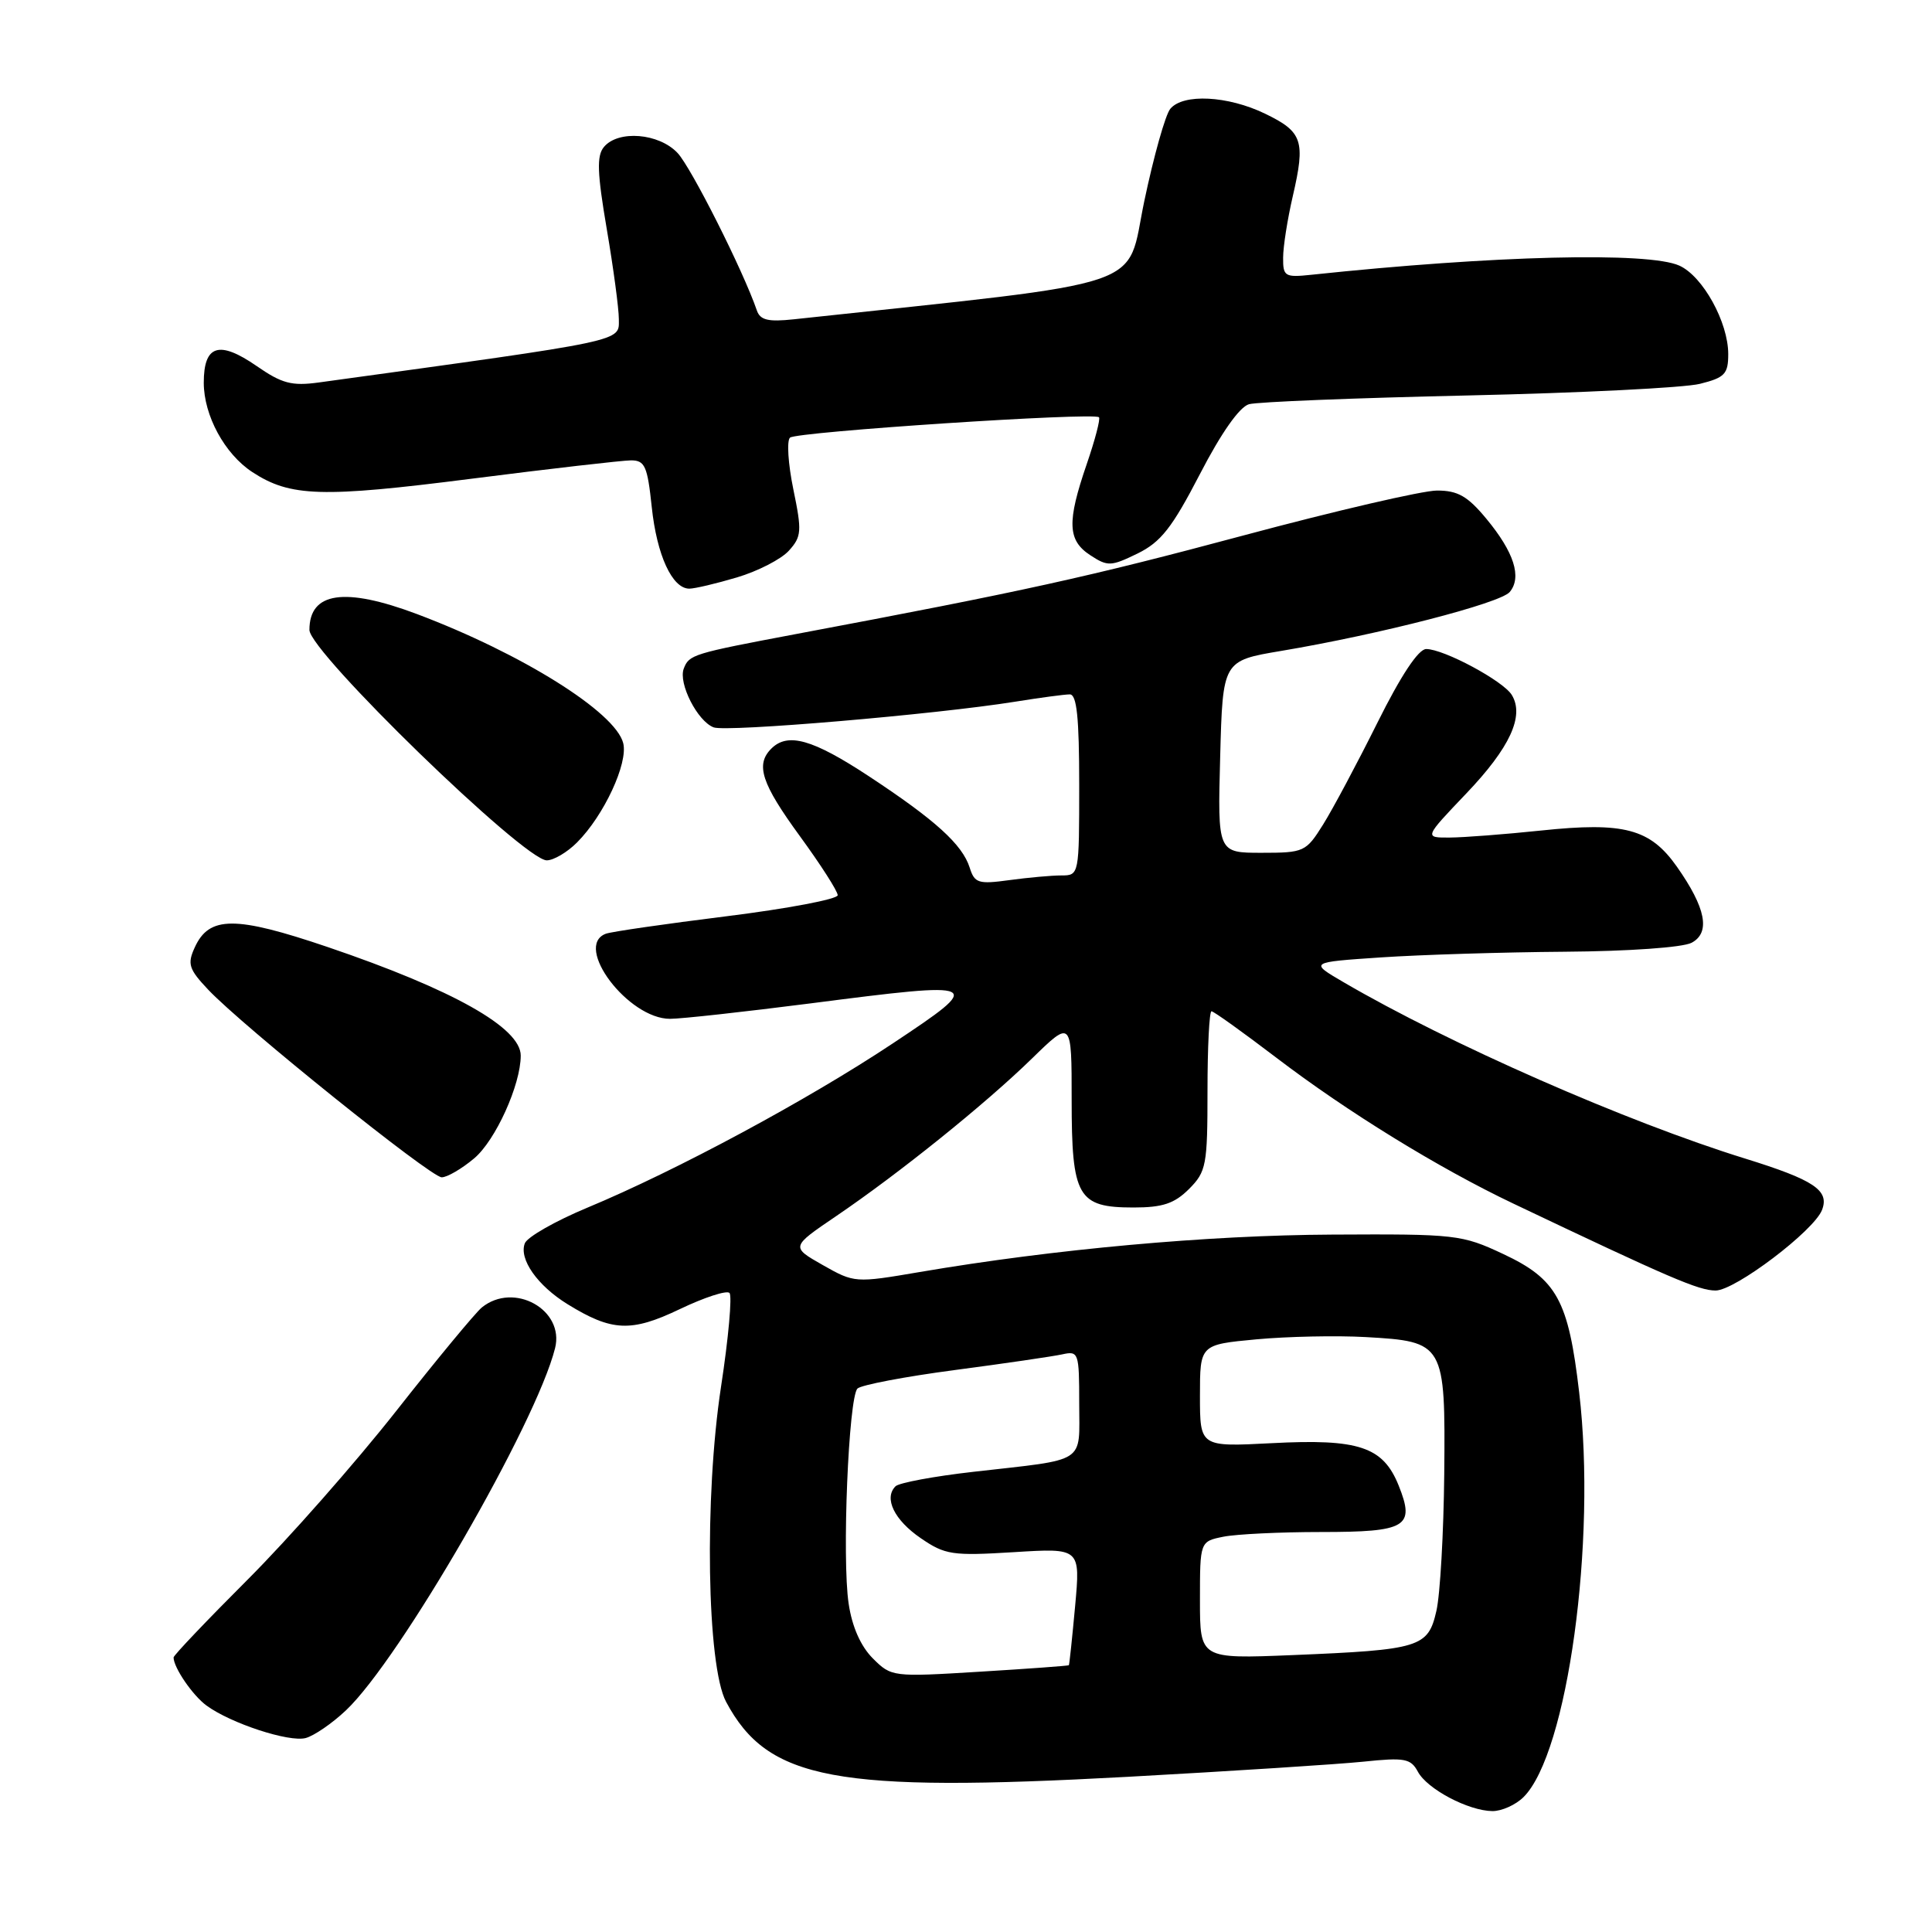 <?xml version="1.0" encoding="UTF-8" standalone="no"?>
<!DOCTYPE svg PUBLIC "-//W3C//DTD SVG 1.1//EN" "http://www.w3.org/Graphics/SVG/1.1/DTD/svg11.dtd" >
<svg xmlns="http://www.w3.org/2000/svg" xmlns:xlink="http://www.w3.org/1999/xlink" version="1.1" viewBox="0 0 256 256">
 <g >
 <path fill="currentColor"
d=" M 201.89 238.11 C 207.71 232.29 211.57 204.26 209.25 184.51 C 207.82 172.27 206.30 169.50 199.18 166.16 C 193.70 163.59 192.91 163.50 176.50 163.59 C 160.02 163.67 139.62 165.52 121.87 168.55 C 113.31 170.01 113.21 170.00 109.01 167.62 C 104.79 165.22 104.79 165.22 110.77 161.16 C 119.15 155.47 130.56 146.29 136.75 140.25 C 142.00 135.13 142.00 135.13 142.00 145.74 C 142.00 158.61 142.80 160.00 150.20 160.00 C 154.06 160.00 155.61 159.48 157.55 157.55 C 159.84 155.25 160.00 154.41 160.00 144.55 C 160.00 138.75 160.24 134.00 160.53 134.00 C 160.82 134.00 164.68 136.77 169.12 140.15 C 178.52 147.32 190.60 154.76 200.50 159.47 C 221.32 169.38 225.09 171.00 227.33 171.00 C 229.91 171.00 240.37 163.08 241.43 160.32 C 242.43 157.72 240.37 156.35 231.22 153.51 C 215.55 148.66 191.99 138.31 178.00 130.13 C 173.50 127.50 173.50 127.50 183.00 126.86 C 188.22 126.51 199.17 126.17 207.32 126.11 C 215.80 126.05 223.00 125.54 224.15 124.92 C 226.68 123.57 226.04 120.30 222.19 114.83 C 218.65 109.81 215.20 108.89 204.20 110.05 C 199.41 110.55 193.97 110.97 192.10 110.98 C 188.70 111.00 188.70 111.00 194.30 105.13 C 200.07 99.08 202.01 94.88 200.33 92.10 C 199.22 90.24 191.32 86.00 188.98 86.00 C 187.95 86.00 185.63 89.50 182.52 95.75 C 179.85 101.11 176.61 107.19 175.32 109.25 C 173.05 112.88 172.80 113.00 167.16 113.00 C 161.34 113.00 161.34 113.00 161.68 100.27 C 162.02 87.55 162.02 87.55 169.76 86.25 C 182.80 84.06 198.81 79.93 200.05 78.44 C 201.68 76.48 200.62 73.17 196.96 68.75 C 194.47 65.74 193.17 65.00 190.41 65.00 C 188.51 65.00 176.96 67.68 164.73 70.96 C 144.20 76.46 135.67 78.34 105.50 84.01 C 91.77 86.60 91.31 86.74 90.60 88.60 C 89.86 90.54 92.41 95.56 94.56 96.38 C 96.25 97.03 123.96 94.67 134.50 92.98 C 137.80 92.45 141.06 92.01 141.75 92.01 C 142.68 92.00 143.00 95.06 143.00 104.00 C 143.00 115.94 142.99 116.00 140.64 116.00 C 139.34 116.00 136.24 116.28 133.75 116.62 C 129.64 117.18 129.14 117.03 128.49 114.97 C 127.52 111.90 123.93 108.65 115.12 102.85 C 107.66 97.94 104.38 97.02 102.20 99.20 C 100.08 101.32 100.89 103.81 106.00 110.81 C 108.75 114.58 111.00 118.09 111.00 118.62 C 111.00 119.14 104.37 120.40 96.26 121.41 C 88.15 122.42 80.95 123.46 80.26 123.73 C 75.96 125.38 83.24 135.00 88.78 135.00 C 90.28 135.00 98.67 134.07 107.43 132.95 C 130.33 130.00 130.56 130.11 118.31 138.25 C 107.03 145.75 89.55 155.15 77.81 160.03 C 73.59 161.79 69.86 163.91 69.54 164.75 C 68.74 166.83 71.21 170.35 75.20 172.81 C 81.08 176.44 83.63 176.55 90.09 173.46 C 93.33 171.91 96.28 170.95 96.66 171.32 C 97.03 171.70 96.53 177.29 95.54 183.75 C 93.31 198.36 93.66 220.73 96.21 225.50 C 101.75 235.89 110.66 237.55 149.39 235.44 C 163.20 234.68 177.27 233.78 180.66 233.43 C 186.12 232.86 186.93 233.01 187.87 234.75 C 189.10 237.06 194.56 239.94 197.75 239.98 C 198.99 239.99 200.85 239.15 201.89 238.11 Z  M 45.83 226.64 C 52.98 219.91 71.05 188.62 73.55 178.64 C 74.83 173.54 68.09 169.80 63.84 173.25 C 63.00 173.94 57.88 180.12 52.47 187.00 C 47.05 193.88 38.21 203.91 32.81 209.31 C 27.42 214.70 23.00 219.34 23.00 219.62 C 23.00 220.96 25.53 224.66 27.37 226.00 C 30.60 228.36 38.30 230.88 40.50 230.30 C 41.60 230.01 44.00 228.37 45.83 226.64 Z  M 62.83 153.49 C 65.66 151.11 69.00 143.74 69.00 139.87 C 69.00 136.18 60.03 131.13 43.40 125.48 C 31.16 121.33 27.71 121.34 25.80 125.55 C 24.80 127.73 25.02 128.42 27.58 131.13 C 32.18 136.00 57.07 156.00 58.53 156.00 C 59.25 156.00 61.19 154.87 62.83 153.49 Z  M 76.46 111.63 C 80.02 108.07 83.25 101.13 82.58 98.47 C 81.55 94.37 69.14 86.60 55.26 81.37 C 45.66 77.76 41.00 78.44 41.00 83.47 C 41.00 86.38 69.45 114.00 72.45 114.00 C 73.35 114.00 75.16 112.94 76.46 111.63 Z  M 97.65 76.51 C 100.41 75.69 103.51 74.10 104.53 72.97 C 106.22 71.10 106.27 70.39 105.12 64.83 C 104.43 61.48 104.23 58.40 104.68 57.99 C 105.53 57.21 144.95 54.61 145.62 55.29 C 145.83 55.50 145.10 58.29 144.00 61.49 C 141.36 69.17 141.45 71.60 144.47 73.57 C 146.77 75.08 147.21 75.06 150.72 73.35 C 153.82 71.83 155.30 69.95 159.00 62.81 C 161.82 57.35 164.25 53.91 165.50 53.56 C 166.60 53.25 179.65 52.73 194.50 52.40 C 209.35 52.07 223.19 51.38 225.25 50.86 C 228.54 50.04 229.00 49.56 229.00 46.92 C 229.00 42.70 225.64 36.61 222.53 35.20 C 218.45 33.34 197.90 33.85 173.75 36.41 C 170.26 36.78 170.00 36.63 170.02 34.15 C 170.02 32.69 170.60 29.02 171.30 26.00 C 173.00 18.65 172.61 17.47 167.62 15.06 C 162.70 12.68 156.77 12.37 155.07 14.42 C 154.42 15.20 152.87 20.71 151.62 26.67 C 149.14 38.52 153.27 37.13 105.17 42.31 C 101.79 42.67 100.73 42.42 100.29 41.14 C 98.48 35.87 91.59 22.19 89.78 20.27 C 87.31 17.64 81.91 17.20 80.02 19.48 C 79.05 20.64 79.13 22.90 80.40 30.35 C 81.28 35.52 82.00 40.89 82.00 42.28 C 82.00 45.30 83.37 45.02 42.24 50.68 C 38.67 51.17 37.35 50.82 34.02 48.51 C 29.03 45.06 27.00 45.70 27.00 50.72 C 27.01 55.07 29.77 60.15 33.43 62.55 C 38.46 65.84 42.60 65.97 62.43 63.44 C 72.92 62.10 82.45 61.01 83.61 61.00 C 85.45 61.00 85.79 61.76 86.36 67.18 C 87.03 73.56 89.07 78.00 91.34 78.00 C 92.05 78.00 94.89 77.33 97.65 76.51 Z  M 115.65 219.74 C 114.05 218.14 112.90 215.55 112.45 212.49 C 111.55 206.54 112.44 185.16 113.62 183.99 C 114.10 183.52 119.90 182.41 126.50 181.54 C 133.10 180.67 139.51 179.73 140.75 179.46 C 142.92 178.98 143.00 179.22 143.00 185.96 C 143.00 194.06 144.18 193.29 129.00 195.02 C 123.78 195.61 119.12 196.48 118.66 196.94 C 117.08 198.52 118.50 201.42 122.01 203.82 C 125.23 206.03 126.18 206.17 134.33 205.67 C 143.16 205.12 143.16 205.12 142.46 212.81 C 142.07 217.04 141.70 220.57 141.63 220.65 C 141.56 220.73 136.24 221.12 129.82 221.51 C 118.27 222.22 118.11 222.20 115.65 219.74 Z  M 159.00 212.03 C 159.00 204.25 159.00 204.25 162.12 203.62 C 163.84 203.28 169.64 203.00 175.00 203.00 C 186.40 203.00 187.53 202.33 185.33 196.84 C 183.26 191.69 180.05 190.62 168.47 191.23 C 159.00 191.72 159.00 191.72 159.00 184.95 C 159.00 178.17 159.00 178.17 166.47 177.47 C 170.58 177.09 177.10 176.95 180.97 177.17 C 191.40 177.76 191.53 177.98 191.37 195.29 C 191.29 203.10 190.83 211.28 190.33 213.45 C 189.23 218.29 188.20 218.61 171.25 219.31 C 159.00 219.81 159.00 219.81 159.00 212.03 Z "/>
</g>
</svg>